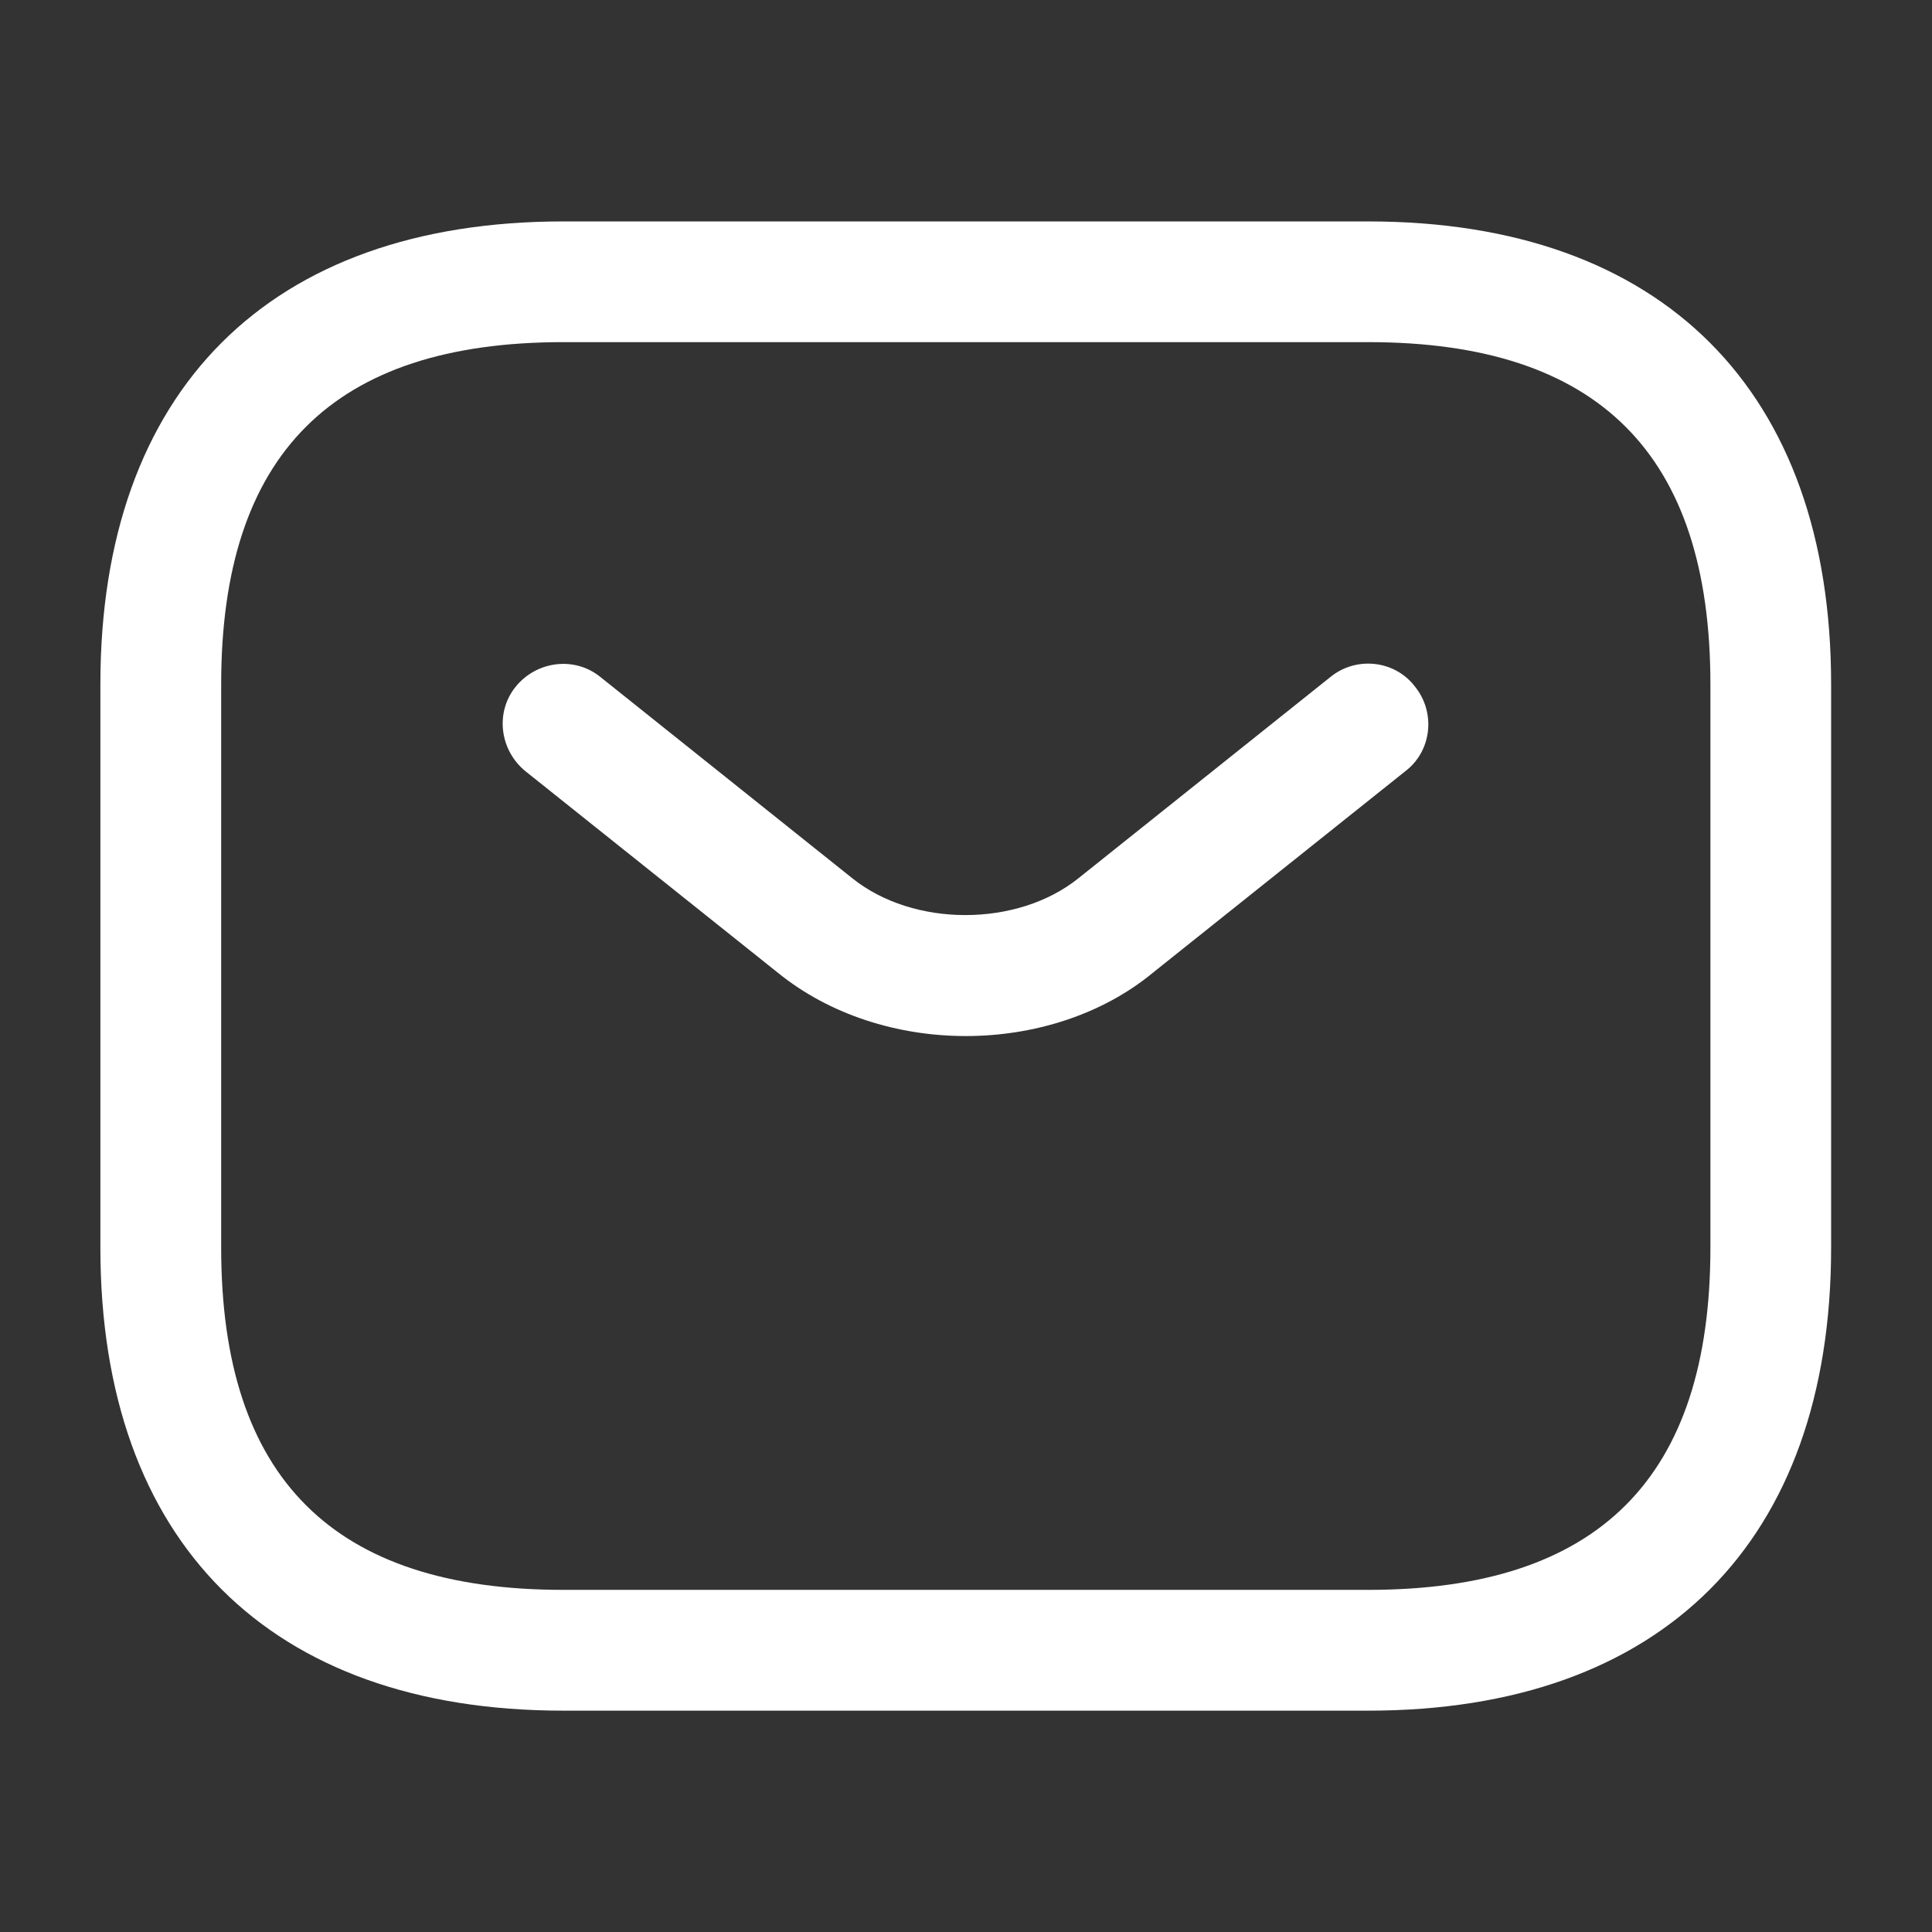 <svg width="23" height="23" viewBox="0 0 23 23" fill="none" xmlns="http://www.w3.org/2000/svg">
<rect x="0" y="0" width="23" height="23" fill="#333333" stroke="none"/>
<path d="M16.289 20.365H6.706C3.208 20.365 1.195 18.352 1.195 14.854V8.146C1.195 4.648 3.208 2.636 6.706 2.636H16.289C19.787 2.636 21.799 4.648 21.799 8.146V14.854C21.799 18.352 19.787 20.365 16.289 20.365ZM6.706 4.073C3.965 4.073 2.633 5.405 2.633 8.146V14.854C2.633 17.595 3.965 18.927 6.706 18.927H16.289C19.03 18.927 20.362 17.595 20.362 14.854V8.146C20.362 5.405 19.03 4.073 16.289 4.073H6.706Z" fill="white"/>
<path d="M11.497 12.334C10.692 12.334 9.878 12.084 9.255 11.576L6.255 9.181C5.949 8.931 5.891 8.481 6.14 8.174C6.389 7.868 6.84 7.81 7.147 8.059L10.146 10.455C10.874 11.04 12.111 11.04 12.839 10.455L15.839 8.059C16.145 7.81 16.605 7.858 16.845 8.174C17.094 8.481 17.046 8.941 16.73 9.181L13.73 11.576C13.117 12.084 12.302 12.334 11.497 12.334Z" fill="white"/>
</svg>
